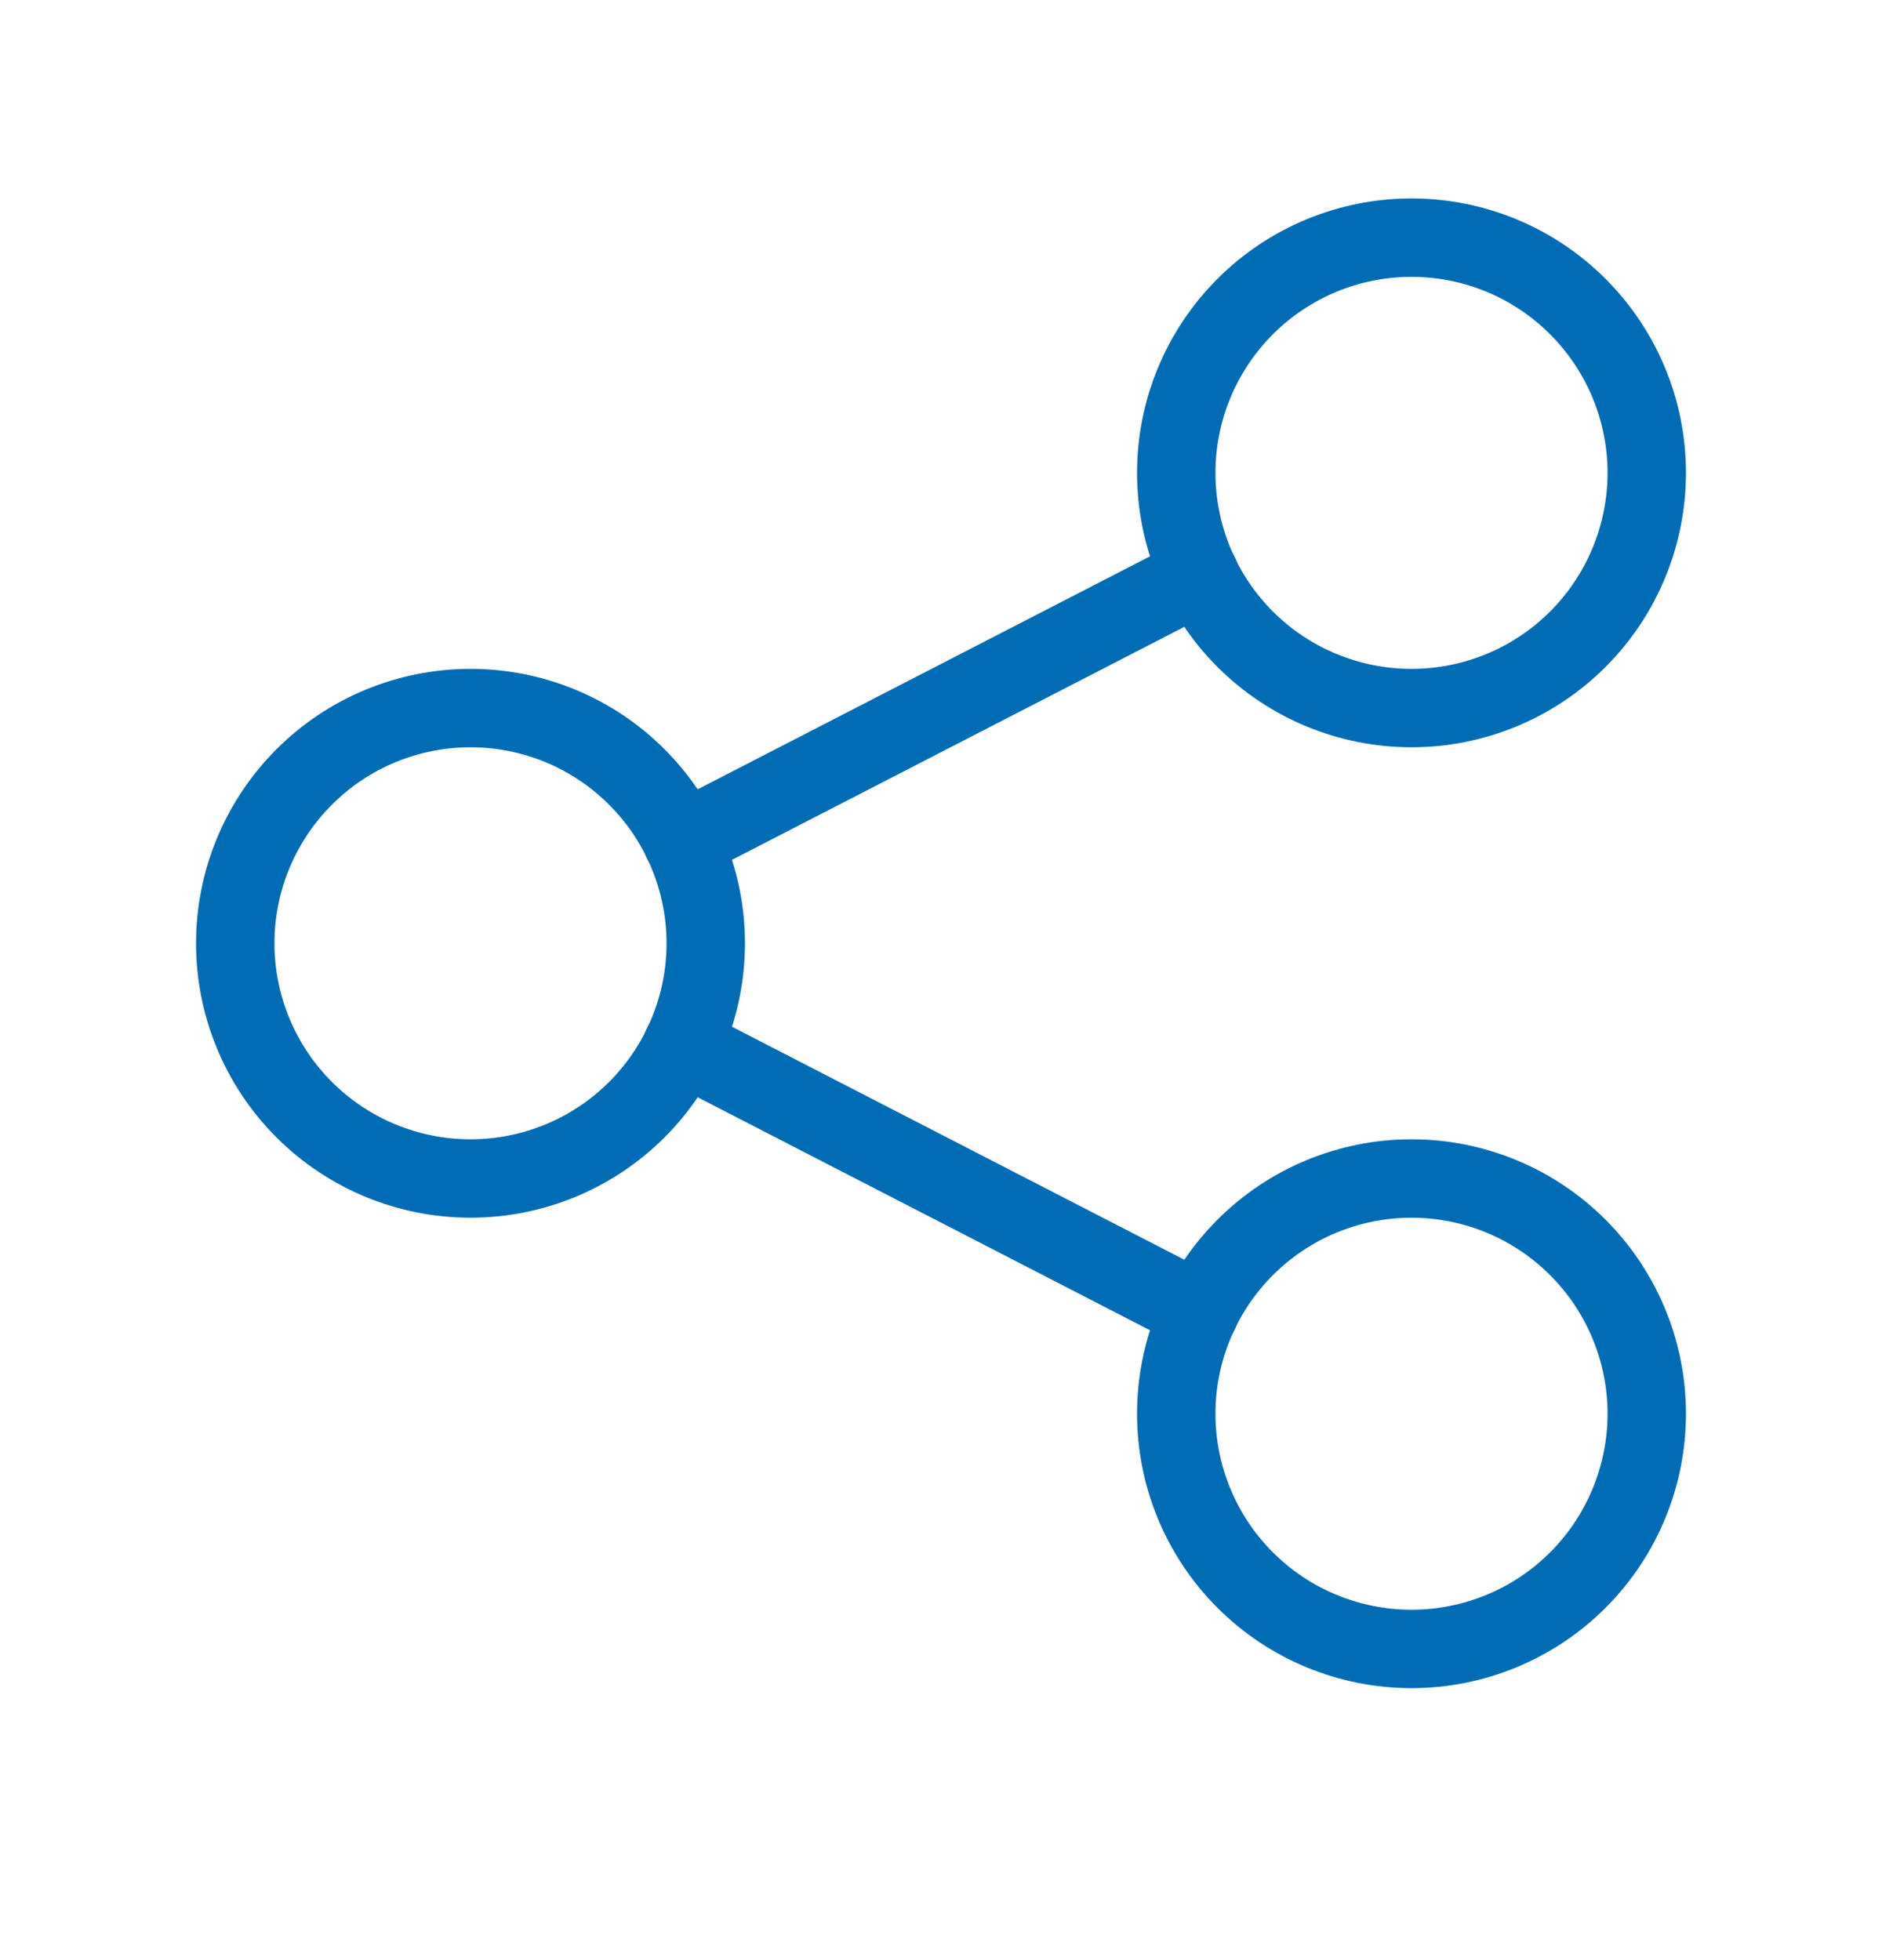 <svg width="24" height="25" viewBox="0 0 24 25" fill="none" xmlns="http://www.w3.org/2000/svg">
<g clip-path="url(#clip0_2175_5735)">
<path d="M3 12.031C3 12.827 3.316 13.59 3.879 14.153C4.441 14.715 5.204 15.031 6 15.031C6.796 15.031 7.559 14.715 8.121 14.153C8.684 13.59 9 12.827 9 12.031C9 11.236 8.684 10.473 8.121 9.91C7.559 9.347 6.796 9.031 6 9.031C5.204 9.031 4.441 9.347 3.879 9.91C3.316 10.473 3 11.236 3 12.031Z" stroke="#006CB5" stroke-linecap="round" stroke-linejoin="round"/>
<path d="M15 6.031C15 6.827 15.316 7.59 15.879 8.153C16.441 8.715 17.204 9.031 18 9.031C18.796 9.031 19.559 8.715 20.121 8.153C20.684 7.59 21 6.827 21 6.031C21 5.236 20.684 4.473 20.121 3.91C19.559 3.347 18.796 3.031 18 3.031C17.204 3.031 16.441 3.347 15.879 3.91C15.316 4.473 15 5.236 15 6.031Z" stroke="#006CB5" stroke-linecap="round" stroke-linejoin="round"/>
<path d="M15 18.031C15 18.827 15.316 19.59 15.879 20.153C16.441 20.715 17.204 21.031 18 21.031C18.796 21.031 19.559 20.715 20.121 20.153C20.684 19.59 21 18.827 21 18.031C21 17.236 20.684 16.473 20.121 15.91C19.559 15.347 18.796 15.031 18 15.031C17.204 15.031 16.441 15.347 15.879 15.91C15.316 16.473 15 17.236 15 18.031Z" stroke="#006CB5" stroke-linecap="round" stroke-linejoin="round"/>
<path d="M8.7 10.731L15.3 7.331" stroke="#006CB5" stroke-linecap="round" stroke-linejoin="round"/>
<path d="M8.7 13.331L15.3 16.731" stroke="#006CB5" stroke-linecap="round" stroke-linejoin="round"/>
</g>
<defs>
<clipPath id="clip0_2175_5735">
<rect width="24" height="24" fill="white" transform="translate(0 0.031)"/>
</clipPath>
</defs>
</svg>
